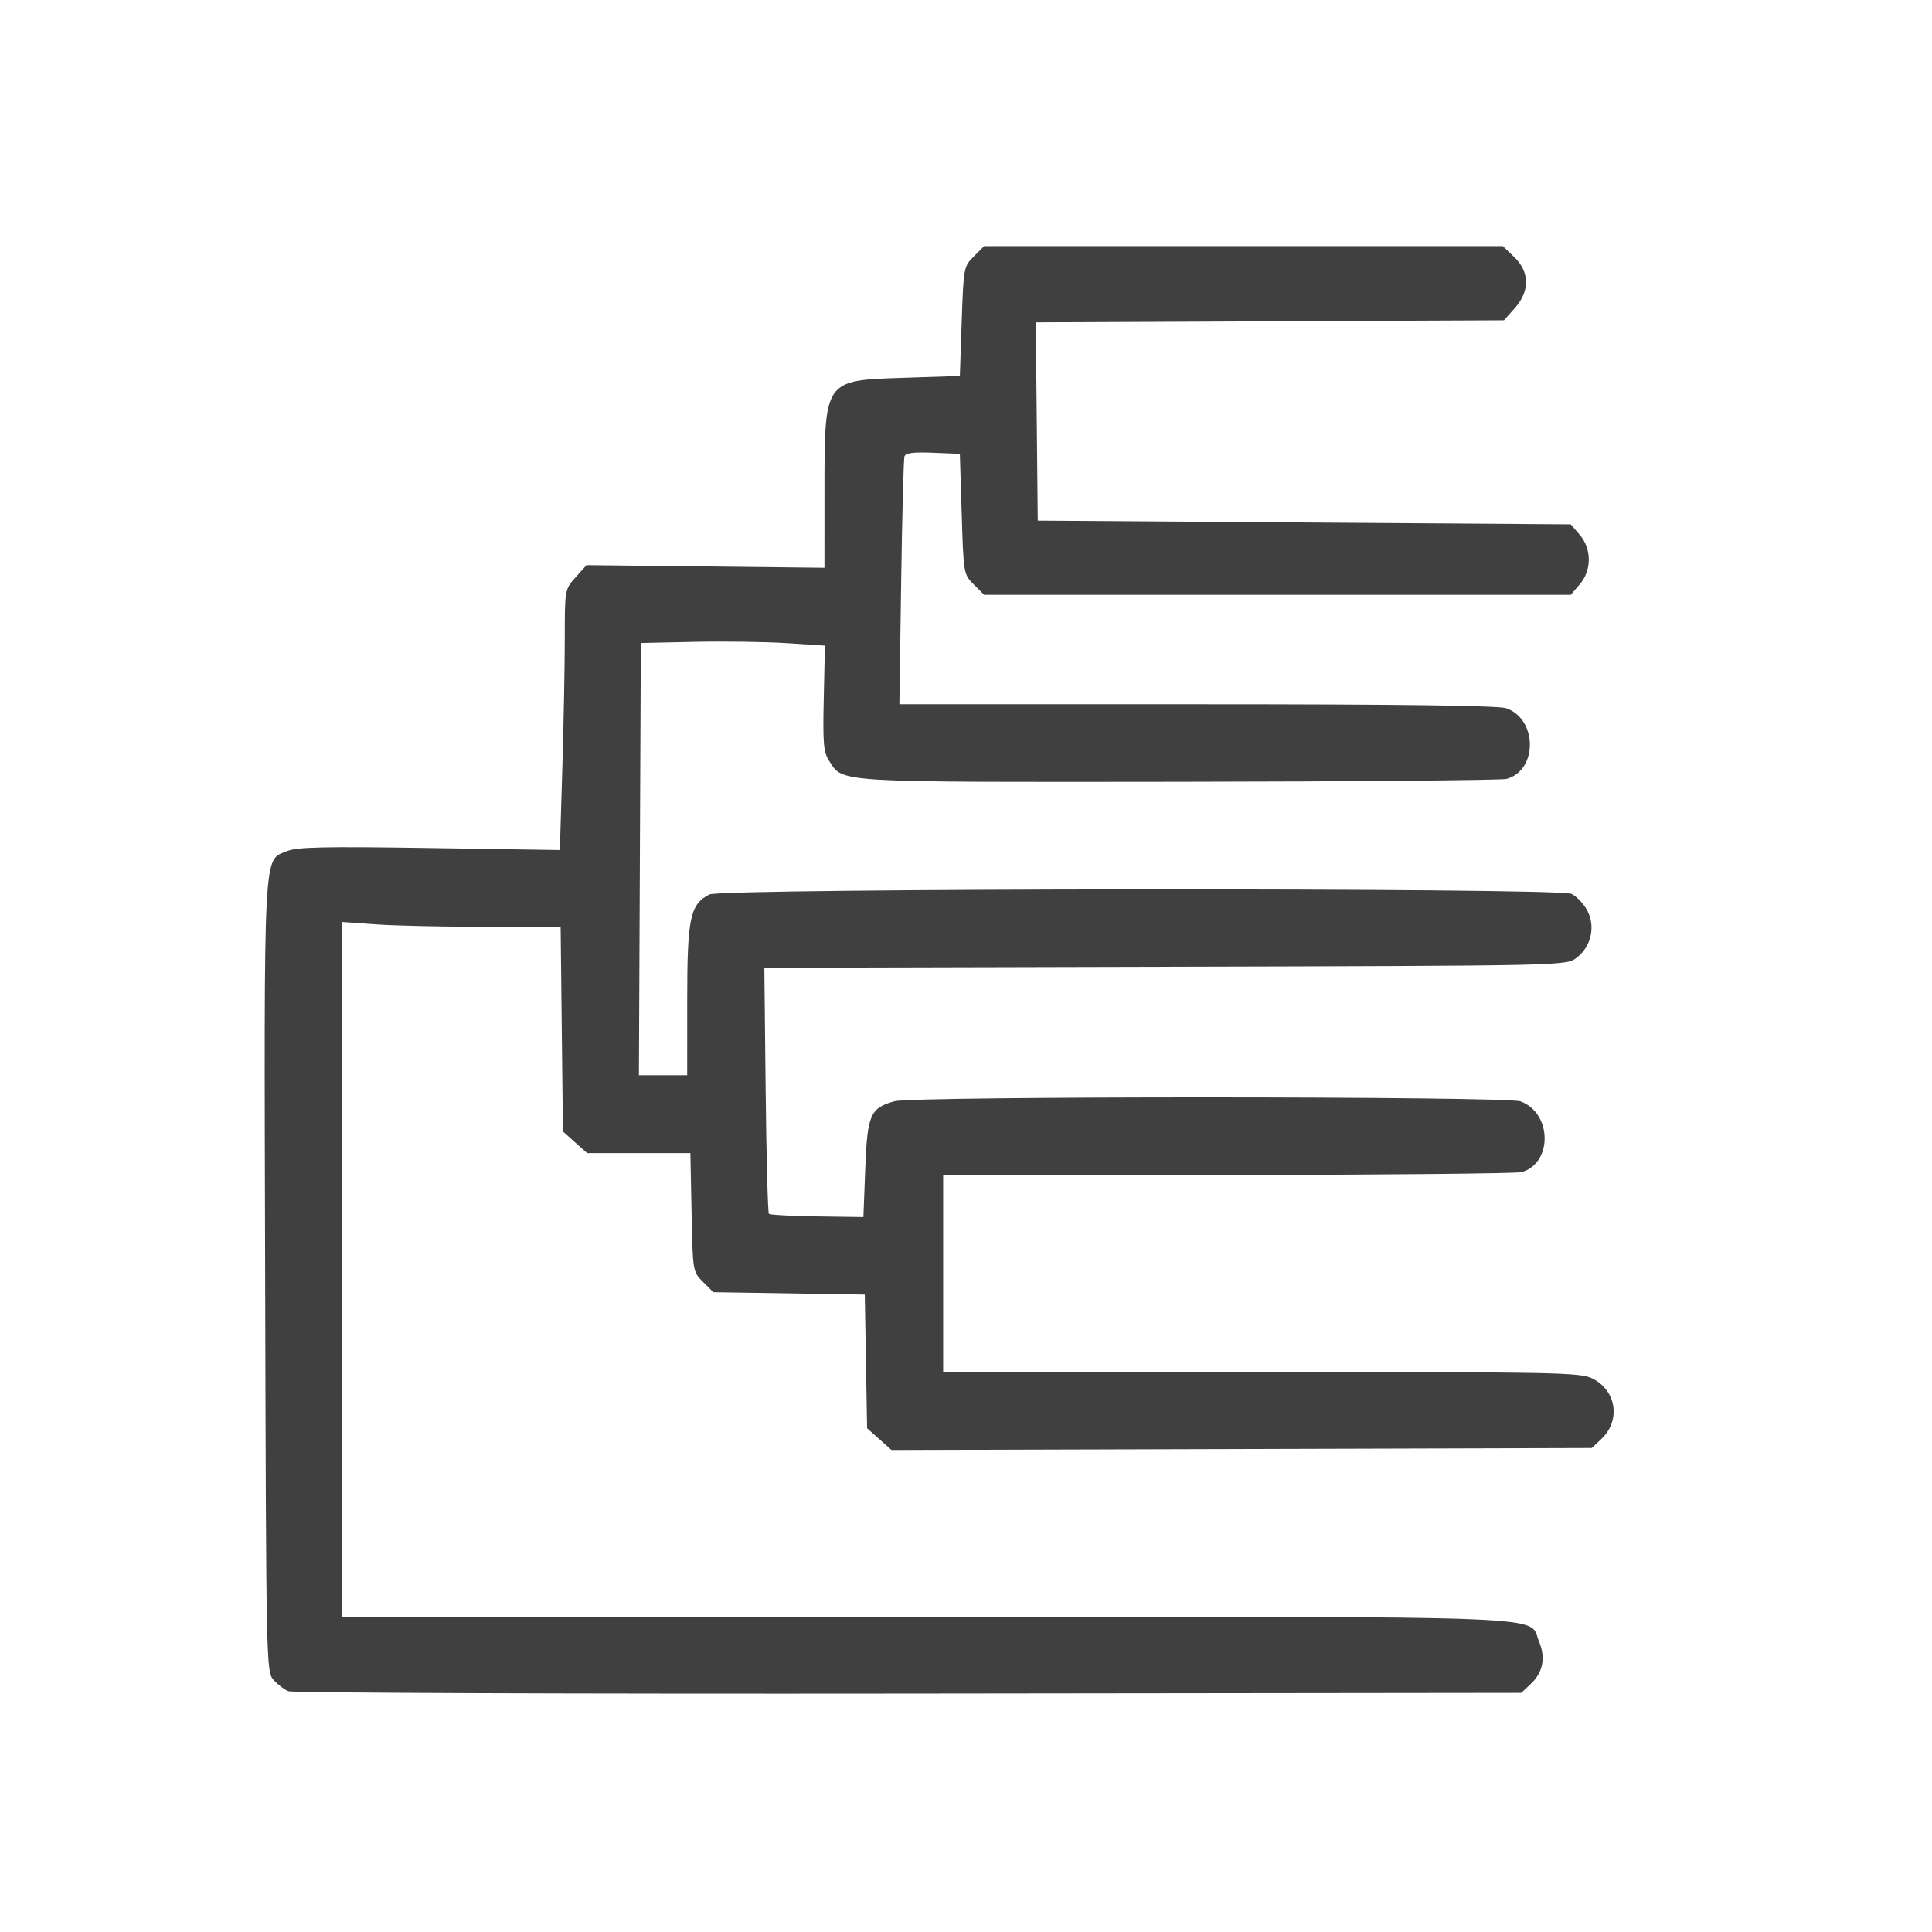 <?xml version="1.0" encoding="UTF-8" standalone="no"?>
<!-- Created with Inkscape (http://www.inkscape.org/) -->

<svg
   xmlns:dc="http://purl.org/dc/elements/1.1/"
   xmlns:cc="http://creativecommons.org/ns#"
   xmlns:rdf="http://www.w3.org/1999/02/22-rdf-syntax-ns#"
   xmlns:svg="http://www.w3.org/2000/svg"
   xmlns="http://www.w3.org/2000/svg"
   xmlns:sodipodi="http://sodipodi.sourceforge.net/DTD/sodipodi-0.dtd"
   xmlns:inkscape="http://www.inkscape.org/namespaces/inkscape"
   width="744"
   height="744"
   id="svg2"
   version="1.1"
   inkscape:version="0.48.4 r9939"
   sodipodi:docname="ic_action_arbre_phylogenetique.svg"
   inkscape:export-filename="/media/Doc_3/Dev/INRIA-Git/doris-android/DorisAndroid/images_source/ic_action_arbre_phylogenetique.png"
   inkscape:export-xdpi="50"
   inkscape:export-ydpi="50">
  <defs
     id="defs4" />
  <sodipodi:namedview
     id="base"
     pagecolor="#ffffff"
     bordercolor="#666666"
     borderopacity="1.0"
     inkscape:pageopacity="0.0"
     inkscape:pageshadow="2"
     inkscape:zoom="0.69999999"
     inkscape:cx="144.44339"
     inkscape:cy="407.15504"
     inkscape:document-units="px"
     inkscape:current-layer="layer1"
     showgrid="false"
     inkscape:window-width="1366"
     inkscape:window-height="745"
     inkscape:window-x="0"
     inkscape:window-y="0"
     inkscape:window-maximized="1"
     width="744px" />
  <g
     inkscape:label="Calque Normal"
     inkscape:groupmode="layer"
     id="layer1"
     transform="translate(0,-308.362)"
     style="display:none">
    <path
       style="fill:#808080;fill-opacity:1"
       d="m 110.502,959.718 c -1.571,-0.647 -4.143,-2.605 -5.714,-4.351 -2.814,-3.128 -2.863,-5.462 -3.24,-155.154 -0.423,-168.017 -0.829,-160.135 8.46,-164.041 3.714,-1.561 14.403,-1.79 54.82,-1.171 l 50.206,0.769 0.945,-31.283 c 0.52,-17.206 0.946,-39.791 0.948,-50.189 0.003,-18.879 0.01,-18.913 4.18,-23.571 l 4.177,-4.665 45.823,0.505 45.823,0.505 0.009,-28.362 c 0.012,-44.34 -0.375,-43.772 30.494,-44.791 l 21.64,-0.714 0.714,-21.043 c 0.702,-20.671 0.784,-21.113 4.675,-25 l 3.961,-3.957 99.874,0 99.874,0 4.38,4.196 c 5.986,5.735 6.066,13.157 0.212,19.71 l -4.168,4.665 -90.141,0.398 -90.141,0.398 0.38,38.173 0.38,38.173 102.624,0.714 102.624,0.714 3.447,4.008 c 4.676,5.437 4.676,13.69 -5.5e-4,19.126 l -3.448,4.008 -112.948,0 -112.948,0 -3.961,-3.956 c -3.933,-3.928 -3.966,-4.12 -4.675,-27.143 l -0.714,-23.187 -10.378,-0.42 c -7.535,-0.305 -10.537,0.086 -10.96,1.429 -0.32,1.017 -0.89,22.902 -1.267,48.634 l -0.685,46.786 114.646,0 c 78.067,0 116.051,0.49 119.051,1.535 12.045,4.199 12.174,23.861 0.179,27.217 -1.893,0.53 -58.588,1.027 -125.989,1.105 -133.521,0.155 -129.416,0.395 -134.843,-7.892 -2.281,-3.482 -2.554,-6.553 -2.164,-24.261 l 0.447,-20.274 -14.733,-0.952 c -8.103,-0.523 -24.055,-0.749 -35.447,-0.501 l -20.714,0.451 -0.369,83.214 -0.369,83.214 9.297,0 9.297,0 0.003,-28.929 c 0.003,-31.662 1.116,-36.949 8.569,-40.673 4.885,-2.441 326.6,-2.664 331.941,-0.23 1.927,0.878 4.653,3.729 6.056,6.335 3.34,6.201 1.54,14.118 -4.173,18.36 -4.028,2.991 -4.21,2.994 -158.359,3.376 l -154.326,0.382 0.502,46.999 c 0.276,25.85 0.841,47.339 1.257,47.754 0.415,0.415 8.773,0.867 18.571,1.005 l 17.816,0.25 0.714,-18.598 c 0.802,-20.878 1.9,-23.409 11.286,-26.016 7.2,-2 235.429,-1.959 241.001,0.044 12.218,4.39 12.534,23.881 0.442,27.264 -1.893,0.53 -52.782,1.027 -113.085,1.105 l -109.644,0.142 0,37.857 0,37.857 122.5,0 c 113.764,10e-4 122.856,0.18 127.498,2.5 9.321,4.658 11.023,16.213 3.436,23.341 l -3.664,3.443 -134.839,0.379 -134.839,0.379 -4.689,-4.187 -4.689,-4.187 -0.446,-25.73 -0.446,-25.73 -29.167,-0.461 -29.167,-0.461 -3.958,-3.957 c -3.949,-3.948 -3.959,-4.007 -4.414,-26.786 l -0.455,-22.829 -19.879,0 -19.879,0 -4.665,-4.166 -4.665,-4.166 -0.441,-39.405 -0.441,-39.405 -28.982,0 c -15.94,0 -34.867,-0.418 -42.059,-0.928 l -13.077,-0.928 0,133.785 0,133.785 224.332,0 c 248.979,0 232.319,-0.661 236.515,9.382 2.683,6.423 1.607,12.014 -3.179,16.51 l -3.612,3.394 -235.956,0.273 c -129.776,0.15 -237.242,-0.256 -238.814,-0.903 z"
       id="path3032"
       inkscape:connector-curvature="0" />
  </g>
  <g
     inkscape:groupmode="layer"
     id="layer2"
     inkscape:label="CalqueLight"
     style="display:inline">
    <path
       style="fill:#404040;fill-opacity:1"
       d="m 111.062,651.288 c -1.571,-0.647 -4.143,-2.605 -5.714,-4.351 -2.814,-3.128 -2.863,-5.462 -3.24,-155.154 -0.423,-168.017 -0.829,-160.135 8.46,-164.041 3.714,-1.561 14.403,-1.79 54.82,-1.171 l 50.206,0.769 0.945,-31.283 c 0.52,-17.206 0.946,-39.791 0.948,-50.189 0.003,-18.879 0.01,-18.913 4.18,-23.571 l 4.177,-4.665 45.823,0.505 45.823,0.505 0.009,-28.362 c 0.012,-44.34 -0.375,-43.772 30.494,-44.791 l 21.64,-0.714 0.714,-21.043 c 0.702,-20.671 0.784,-21.113 4.675,-25 l 3.961,-3.957 99.874,0 99.874,0 4.38,4.196 c 5.986,5.735 6.066,13.157 0.212,19.71 l -4.168,4.665 -90.141,0.398 -90.141,0.398 0.38,38.173 0.38,38.173 102.624,0.714 102.624,0.714 3.447,4.008 c 4.676,5.437 4.676,13.69 -5.5e-4,19.126 l -3.448,4.008 -112.948,0 -112.948,0 -3.961,-3.956 c -3.933,-3.928 -3.966,-4.12 -4.675,-27.143 l -0.714,-23.187 -10.378,-0.42 c -7.535,-0.305 -10.537,0.086 -10.96,1.429 -0.32,1.017 -0.89,22.902 -1.267,48.634 l -0.685,46.786 114.646,0 c 78.067,0 116.051,0.49 119.051,1.535 12.045,4.199 12.174,23.861 0.179,27.217 -1.893,0.53 -58.588,1.027 -125.989,1.105 -133.521,0.155 -129.416,0.395 -134.843,-7.892 -2.281,-3.482 -2.554,-6.553 -2.164,-24.261 l 0.447,-20.274 -14.733,-0.952 c -8.103,-0.523 -24.055,-0.749 -35.447,-0.501 l -20.714,0.451 -0.369,83.214 -0.369,83.214 9.297,0 9.297,0 0.003,-28.929 c 0.003,-31.662 1.116,-36.949 8.569,-40.673 4.885,-2.441 326.6,-2.664 331.941,-0.23 1.927,0.878 4.653,3.729 6.056,6.335 3.34,6.201 1.54,14.118 -4.173,18.36 -4.028,2.991 -4.21,2.994 -158.359,3.376 l -154.326,0.382 0.502,46.999 c 0.276,25.85 0.841,47.339 1.257,47.754 0.415,0.415 8.773,0.867 18.571,1.005 l 17.816,0.25 0.714,-18.598 c 0.802,-20.878 1.9,-23.409 11.286,-26.016 7.2,-2 235.429,-1.959 241.001,0.044 12.218,4.39 12.534,23.881 0.442,27.264 -1.893,0.53 -52.782,1.027 -113.085,1.105 l -109.644,0.142 0,37.857 0,37.857 122.5,0 c 113.764,10e-4 122.856,0.18 127.498,2.5 9.321,4.658 11.023,16.213 3.436,23.341 l -3.664,3.443 -134.839,0.379 -134.839,0.379 -4.689,-4.187 -4.689,-4.187 -0.446,-25.73 -0.446,-25.73 -29.167,-0.461 -29.167,-0.461 -3.958,-3.957 c -3.949,-3.948 -3.959,-4.007 -4.414,-26.786 l -0.455,-22.829 -19.879,0 -19.879,0 -4.665,-4.166 -4.665,-4.166 -0.441,-39.405 -0.441,-39.405 -28.982,0 c -15.94,0 -34.867,-0.418 -42.059,-0.928 l -13.077,-0.928 0,133.785 0,133.785 224.332,0 c 248.979,0 232.319,-0.661 236.515,9.382 2.683,6.423 1.607,12.014 -3.179,16.51 l -3.612,3.394 -235.956,0.273 c -129.776,0.15 -237.242,-0.256 -238.814,-0.903 z"
       id="path3032-6"
       inkscape:connector-curvature="0"
       inkscape:export-filename="/home/guillaume/Dev/INRIA-Git/doris-android/DorisAndroid/images_source/ic_action_arbre_phylogenetique_light.png"
       inkscape:export-xdpi="50"
       inkscape:export-ydpi="50" />
  </g>
</svg>
